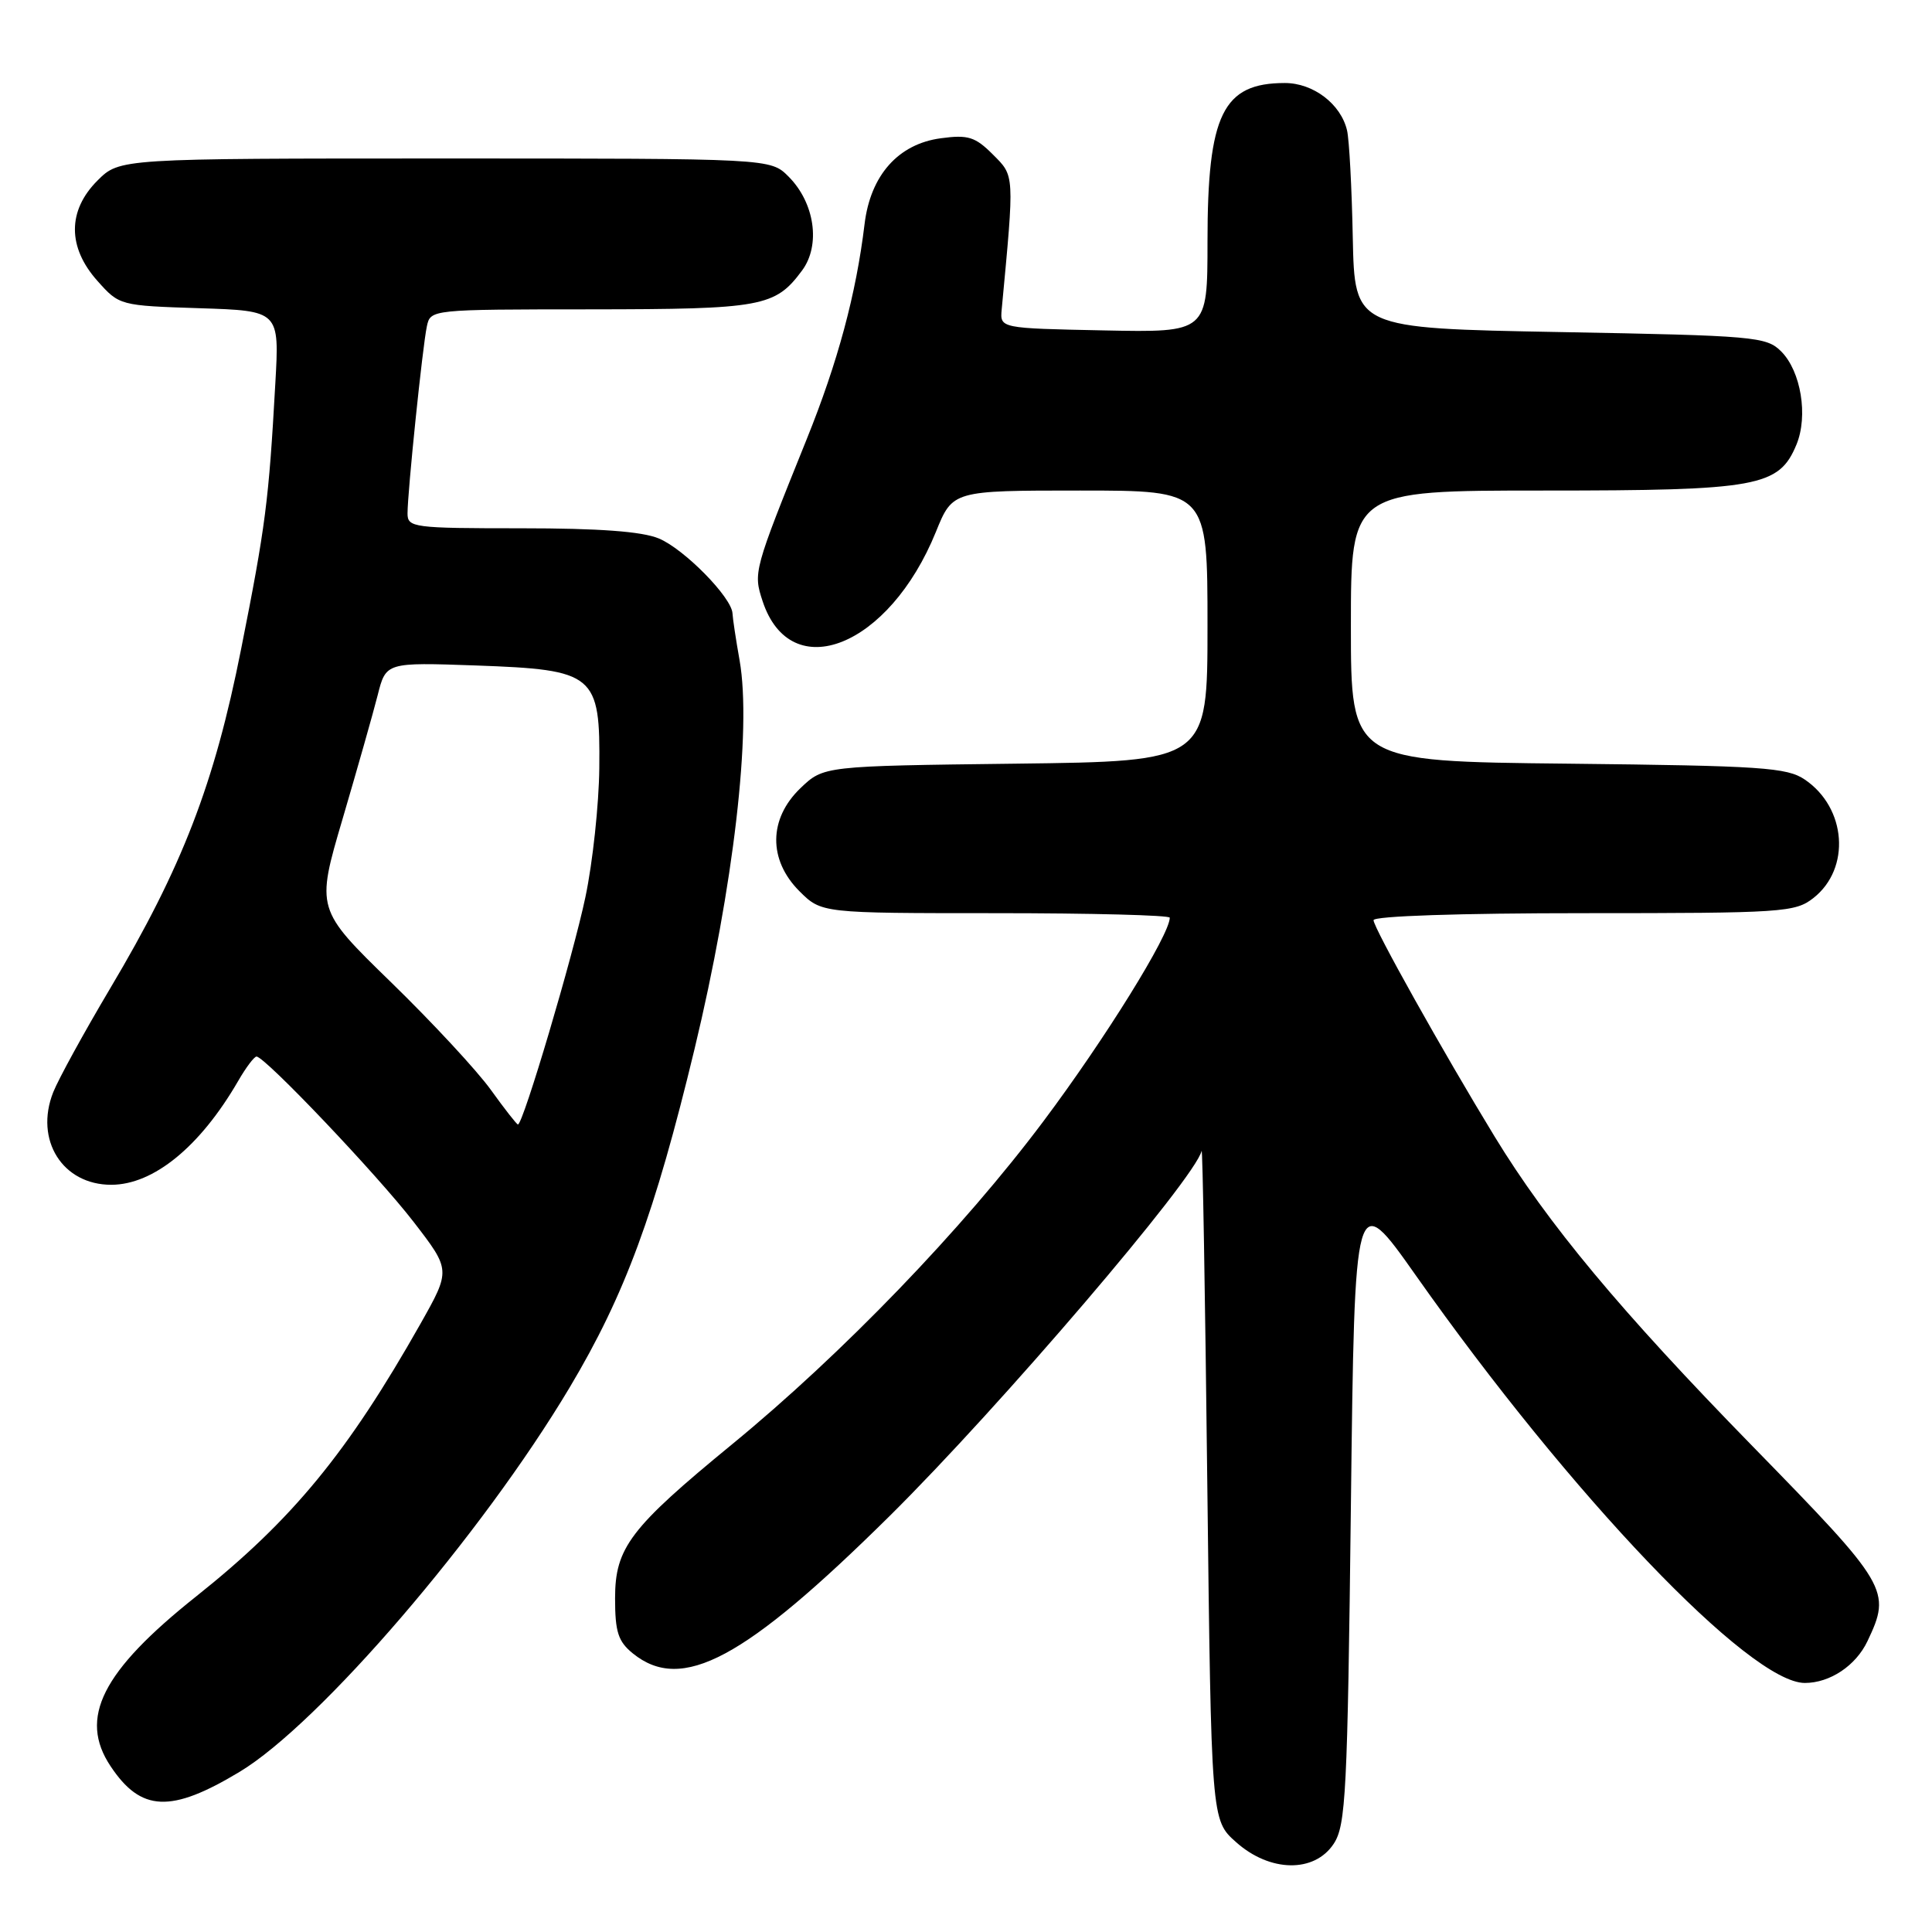 <?xml version="1.0" encoding="UTF-8" standalone="no"?>
<!DOCTYPE svg PUBLIC "-//W3C//DTD SVG 1.1//EN" "http://www.w3.org/Graphics/SVG/1.1/DTD/svg11.dtd" >
<svg xmlns="http://www.w3.org/2000/svg" xmlns:xlink="http://www.w3.org/1999/xlink" version="1.1" viewBox="0 0 256 256">
 <g >
 <path fill="currentColor"
d=" M 176.73 244.30 C 178.33 241.85 178.55 237.60 179.00 199.55 C 179.50 157.50 179.50 157.50 187.62 169.02 C 208.16 198.17 231.87 223.00 239.15 223.00 C 242.48 223.00 245.91 220.71 247.45 217.46 C 250.64 210.74 250.26 210.10 232.24 191.65 C 214.71 173.70 205.12 162.19 198.04 150.59 C 191.25 139.46 182.00 122.93 182.00 121.93 C 182.00 121.38 193.46 121.00 209.87 121.00 C 236.27 121.00 237.86 120.89 240.29 118.99 C 245.26 115.08 244.68 107.05 239.15 103.30 C 236.78 101.69 233.47 101.47 207.75 101.19 C 179.00 100.89 179.00 100.89 179.00 82.94 C 179.00 65.00 179.00 65.00 204.60 65.00 C 232.97 65.00 235.72 64.50 238.04 58.91 C 239.61 55.11 238.64 49.19 236.01 46.56 C 234.06 44.61 232.52 44.47 206.72 44.00 C 179.50 43.50 179.50 43.50 179.25 31.50 C 179.12 24.90 178.78 18.50 178.49 17.28 C 177.68 13.79 174.02 11.00 170.25 11.00 C 162.03 11.00 160.00 15.15 160.00 32.00 C 160.00 44.06 160.00 44.06 146.25 43.78 C 132.50 43.50 132.50 43.50 132.73 41.00 C 134.43 22.93 134.45 23.36 131.56 20.47 C 129.22 18.13 128.28 17.83 124.67 18.32 C 119.03 19.07 115.34 23.22 114.56 29.69 C 113.44 38.98 111.01 48.00 106.89 58.20 C 99.85 75.66 99.80 75.85 101.05 79.66 C 104.78 90.94 117.82 85.73 124.01 70.48 C 126.23 65.00 126.23 65.00 143.12 65.00 C 160.00 65.00 160.00 65.00 160.00 82.94 C 160.00 100.88 160.00 100.88 134.56 101.19 C 109.13 101.50 109.13 101.50 106.06 104.44 C 101.84 108.49 101.78 113.93 105.92 118.08 C 108.85 121.00 108.85 121.00 131.92 121.00 C 144.62 121.00 155.00 121.27 155.00 121.60 C 155.00 123.85 146.42 137.68 138.26 148.57 C 127.59 162.82 111.62 179.39 97.00 191.38 C 83.50 202.46 81.50 205.08 81.50 211.78 C 81.50 216.25 81.91 217.51 83.86 219.09 C 90.35 224.34 98.63 219.91 117.87 200.89 C 132.48 186.43 158.38 156.13 159.22 152.50 C 159.35 151.95 159.69 171.67 159.97 196.33 C 160.50 241.17 160.50 241.17 163.77 244.08 C 168.26 248.10 174.17 248.20 176.73 244.30 Z  M 31.73 234.79 C 42.33 228.42 63.85 203.35 75.48 183.85 C 82.80 171.58 86.77 160.82 92.03 139.00 C 97.20 117.52 99.62 96.71 98.00 87.50 C 97.51 84.75 97.09 81.95 97.06 81.28 C 96.96 79.16 90.66 72.75 87.30 71.35 C 85.07 70.42 79.40 70.00 69.03 70.00 C 54.77 70.00 54.00 69.90 54.00 68.04 C 54.00 65.20 55.99 45.90 56.56 43.25 C 57.04 41.00 57.07 41.00 78.27 40.99 C 101.00 40.97 102.71 40.66 106.28 35.84 C 108.77 32.48 107.96 26.87 104.48 23.39 C 102.09 21.00 102.09 21.00 58.97 21.00 C 15.85 21.00 15.85 21.00 12.92 23.92 C 8.93 27.91 8.93 32.77 12.92 37.23 C 15.81 40.48 15.90 40.50 26.43 40.84 C 37.03 41.18 37.03 41.18 36.48 50.84 C 35.61 66.43 35.19 69.70 31.95 86.00 C 28.40 103.91 24.14 114.93 14.58 131.00 C 11.15 136.78 7.76 142.95 7.05 144.73 C 4.55 151.05 8.28 157.00 14.75 156.99 C 20.35 156.98 26.52 151.93 31.55 143.25 C 32.58 141.46 33.68 140.00 33.99 140.00 C 35.10 140.00 49.99 155.66 54.80 161.90 C 59.73 168.29 59.73 168.29 55.72 175.40 C 46.07 192.47 38.75 201.38 26.01 211.52 C 13.50 221.47 10.39 227.64 14.65 234.03 C 18.68 240.09 22.64 240.26 31.73 234.79 Z  M 65.04 144.41 C 63.23 141.89 57.28 135.47 51.81 130.15 C 41.87 120.47 41.87 120.47 45.40 108.49 C 47.34 101.89 49.43 94.53 50.04 92.13 C 51.14 87.76 51.14 87.76 63.10 88.18 C 78.86 88.75 79.54 89.31 79.41 101.78 C 79.36 106.58 78.54 114.27 77.57 118.87 C 75.95 126.60 69.31 149.00 68.63 149.00 C 68.47 149.00 66.86 146.94 65.04 144.41 Z "/>
</g>
</svg>